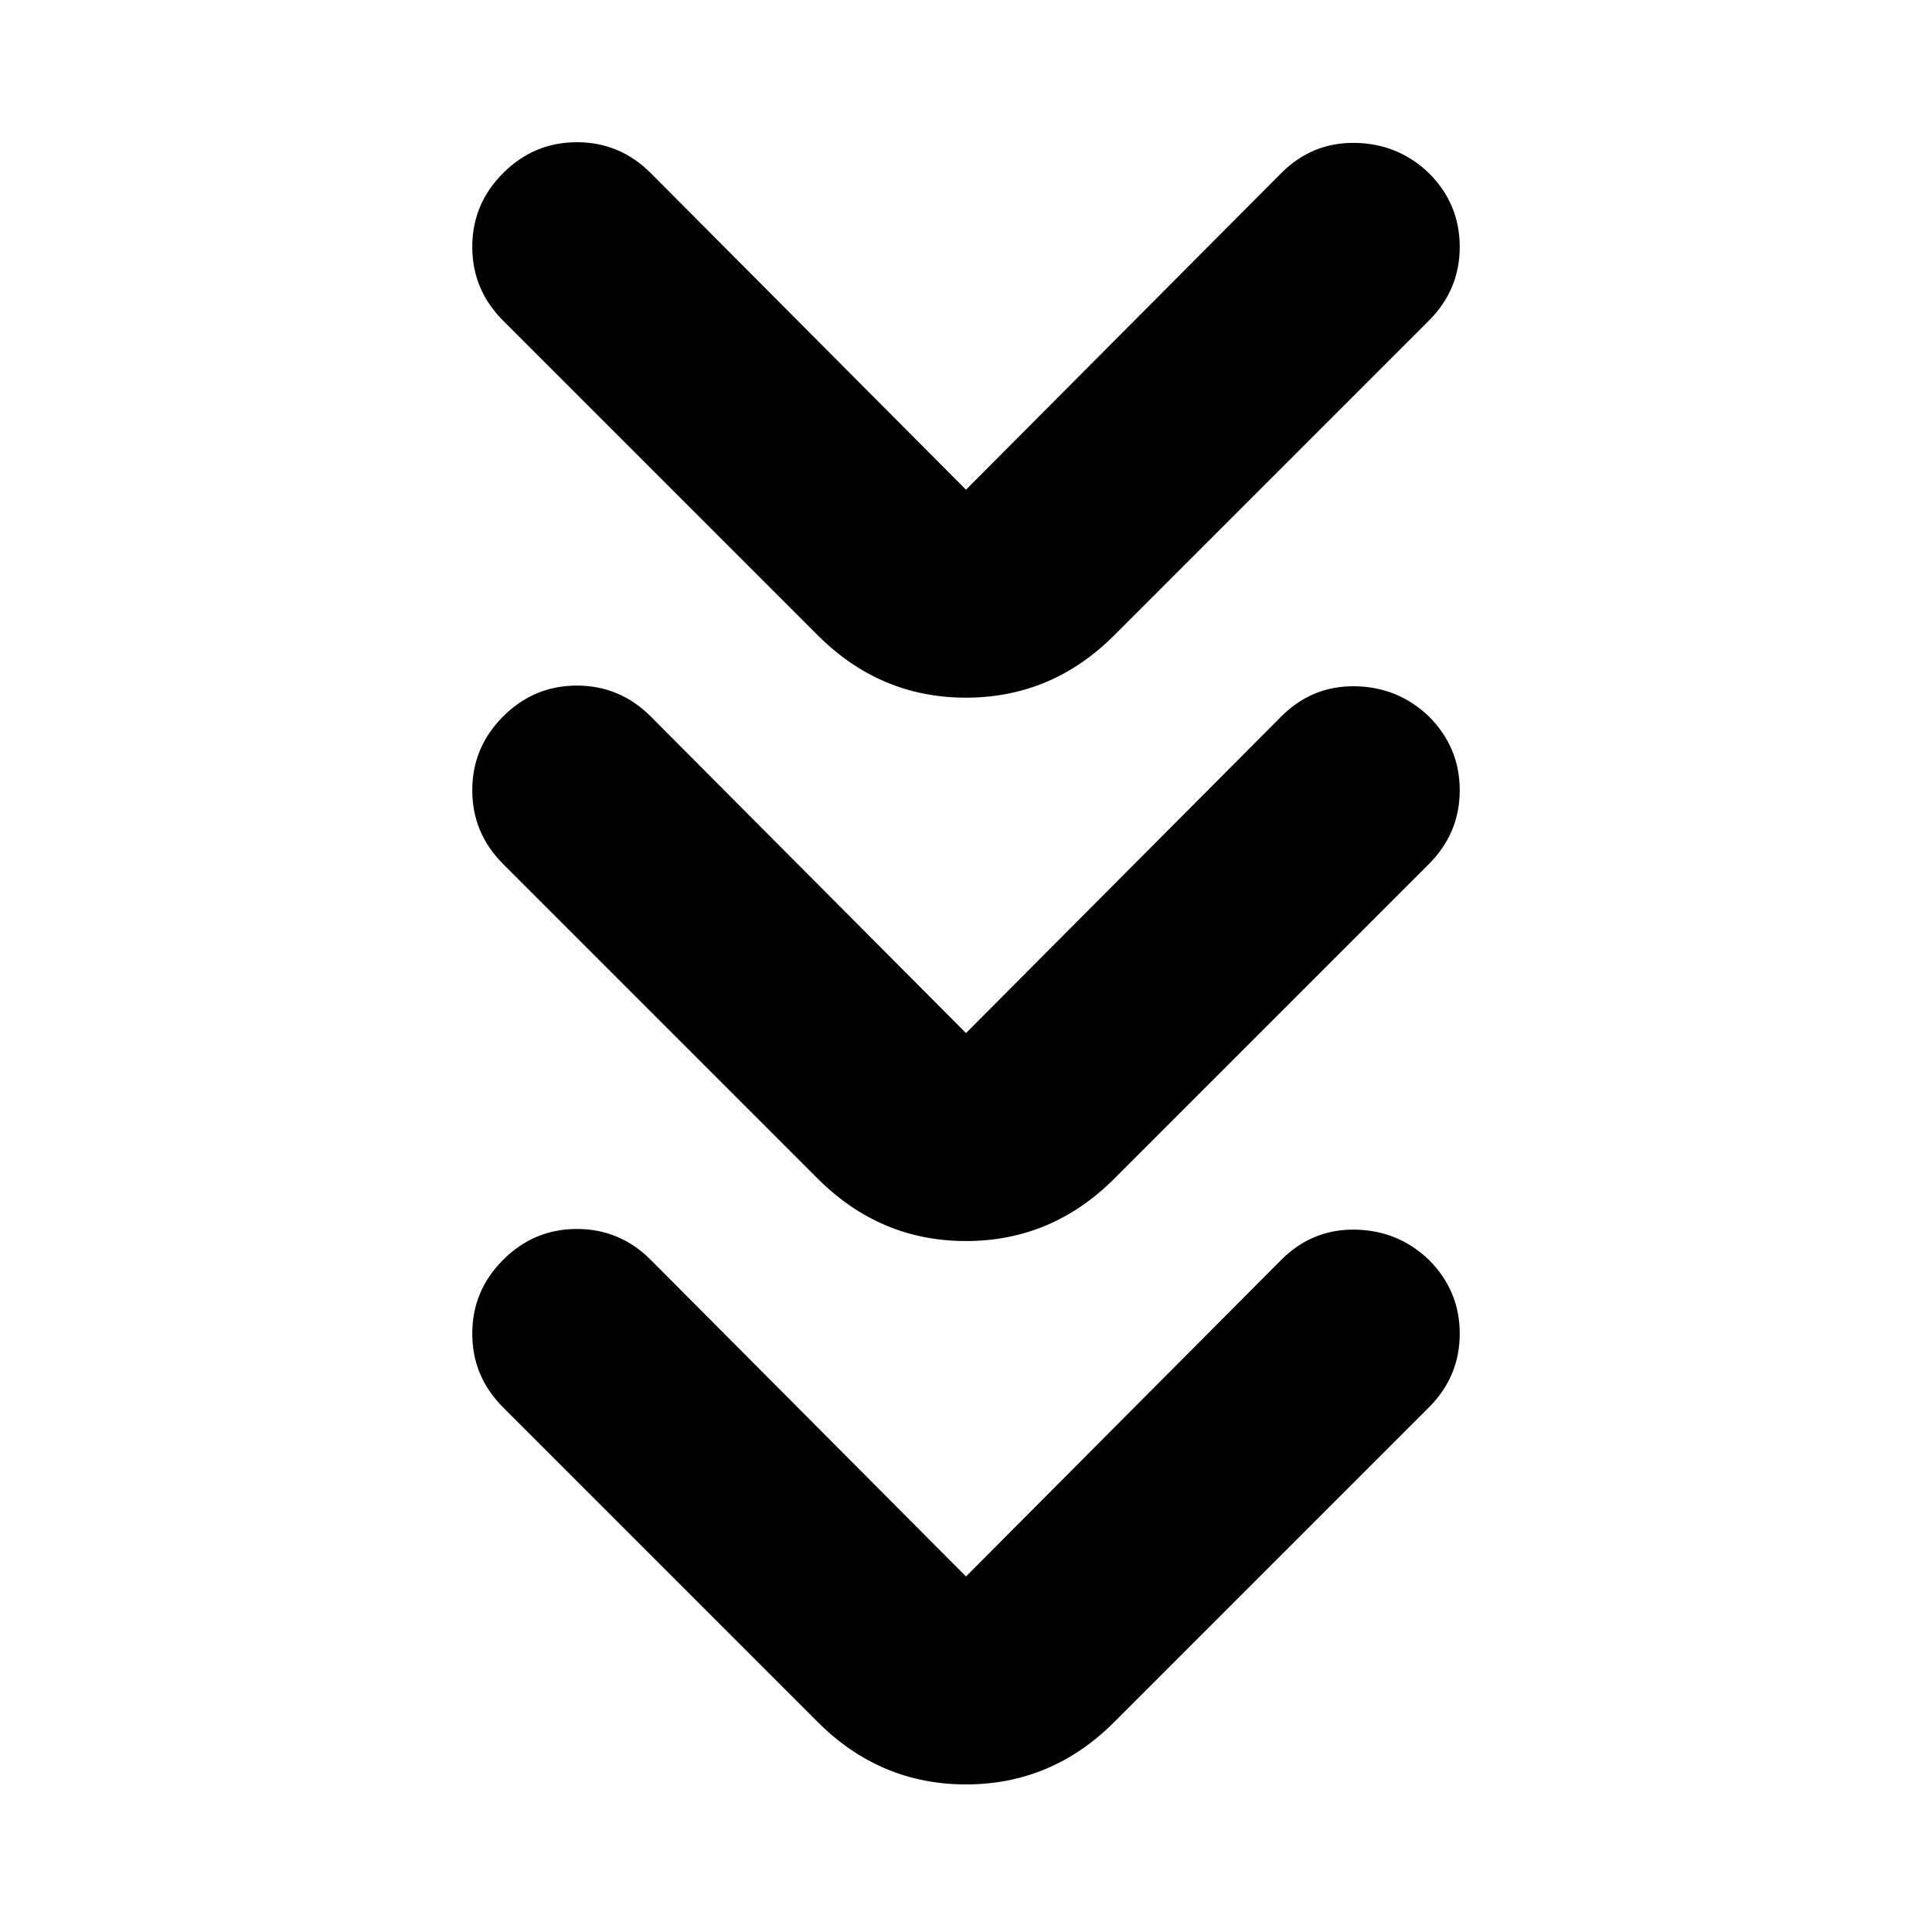 <svg xmlns="http://www.w3.org/2000/svg" height="40" viewBox="0 -960 960 960" width="40"><path d="M480-176.666 636.667-334q15.333-15.333 36.667-15 21.333.333 36.666 15 15.333 15.333 15.333 36.667 0 21.333-15.333 36.666L553.666-104.333q-31 31-73.666 31t-73.666-31L250-260.667Q234.667-276 234.667-297.333q0-21.334 15.333-36.667 15.333-15.333 36.666-15.333 21.334 0 36.667 15.333L480-176.666Zm0-270L636.667-604q15.333-15.333 36.667-15 21.333.333 36.666 15 15.333 15.333 15.333 36.667 0 21.333-15.333 36.666L553.666-374.333q-31 31-73.666 31t-73.666-31L250-530.667Q234.667-546 234.667-567.333q0-21.334 15.333-36.667 15.333-15.333 36.666-15.333 21.334 0 36.667 15.333L480-446.666Zm0-270L636.667-874q15.333-15.333 36.667-15 21.333.333 36.666 15 15.333 15.333 15.333 36.667 0 21.333-15.333 36.666L553.666-644.333q-31 31-73.666 31t-73.666-31L250-800.667Q234.667-816 234.667-837.333q0-21.334 15.333-36.667 15.333-15.333 36.666-15.333 21.334 0 36.667 15.333L480-716.666Z"/></svg>